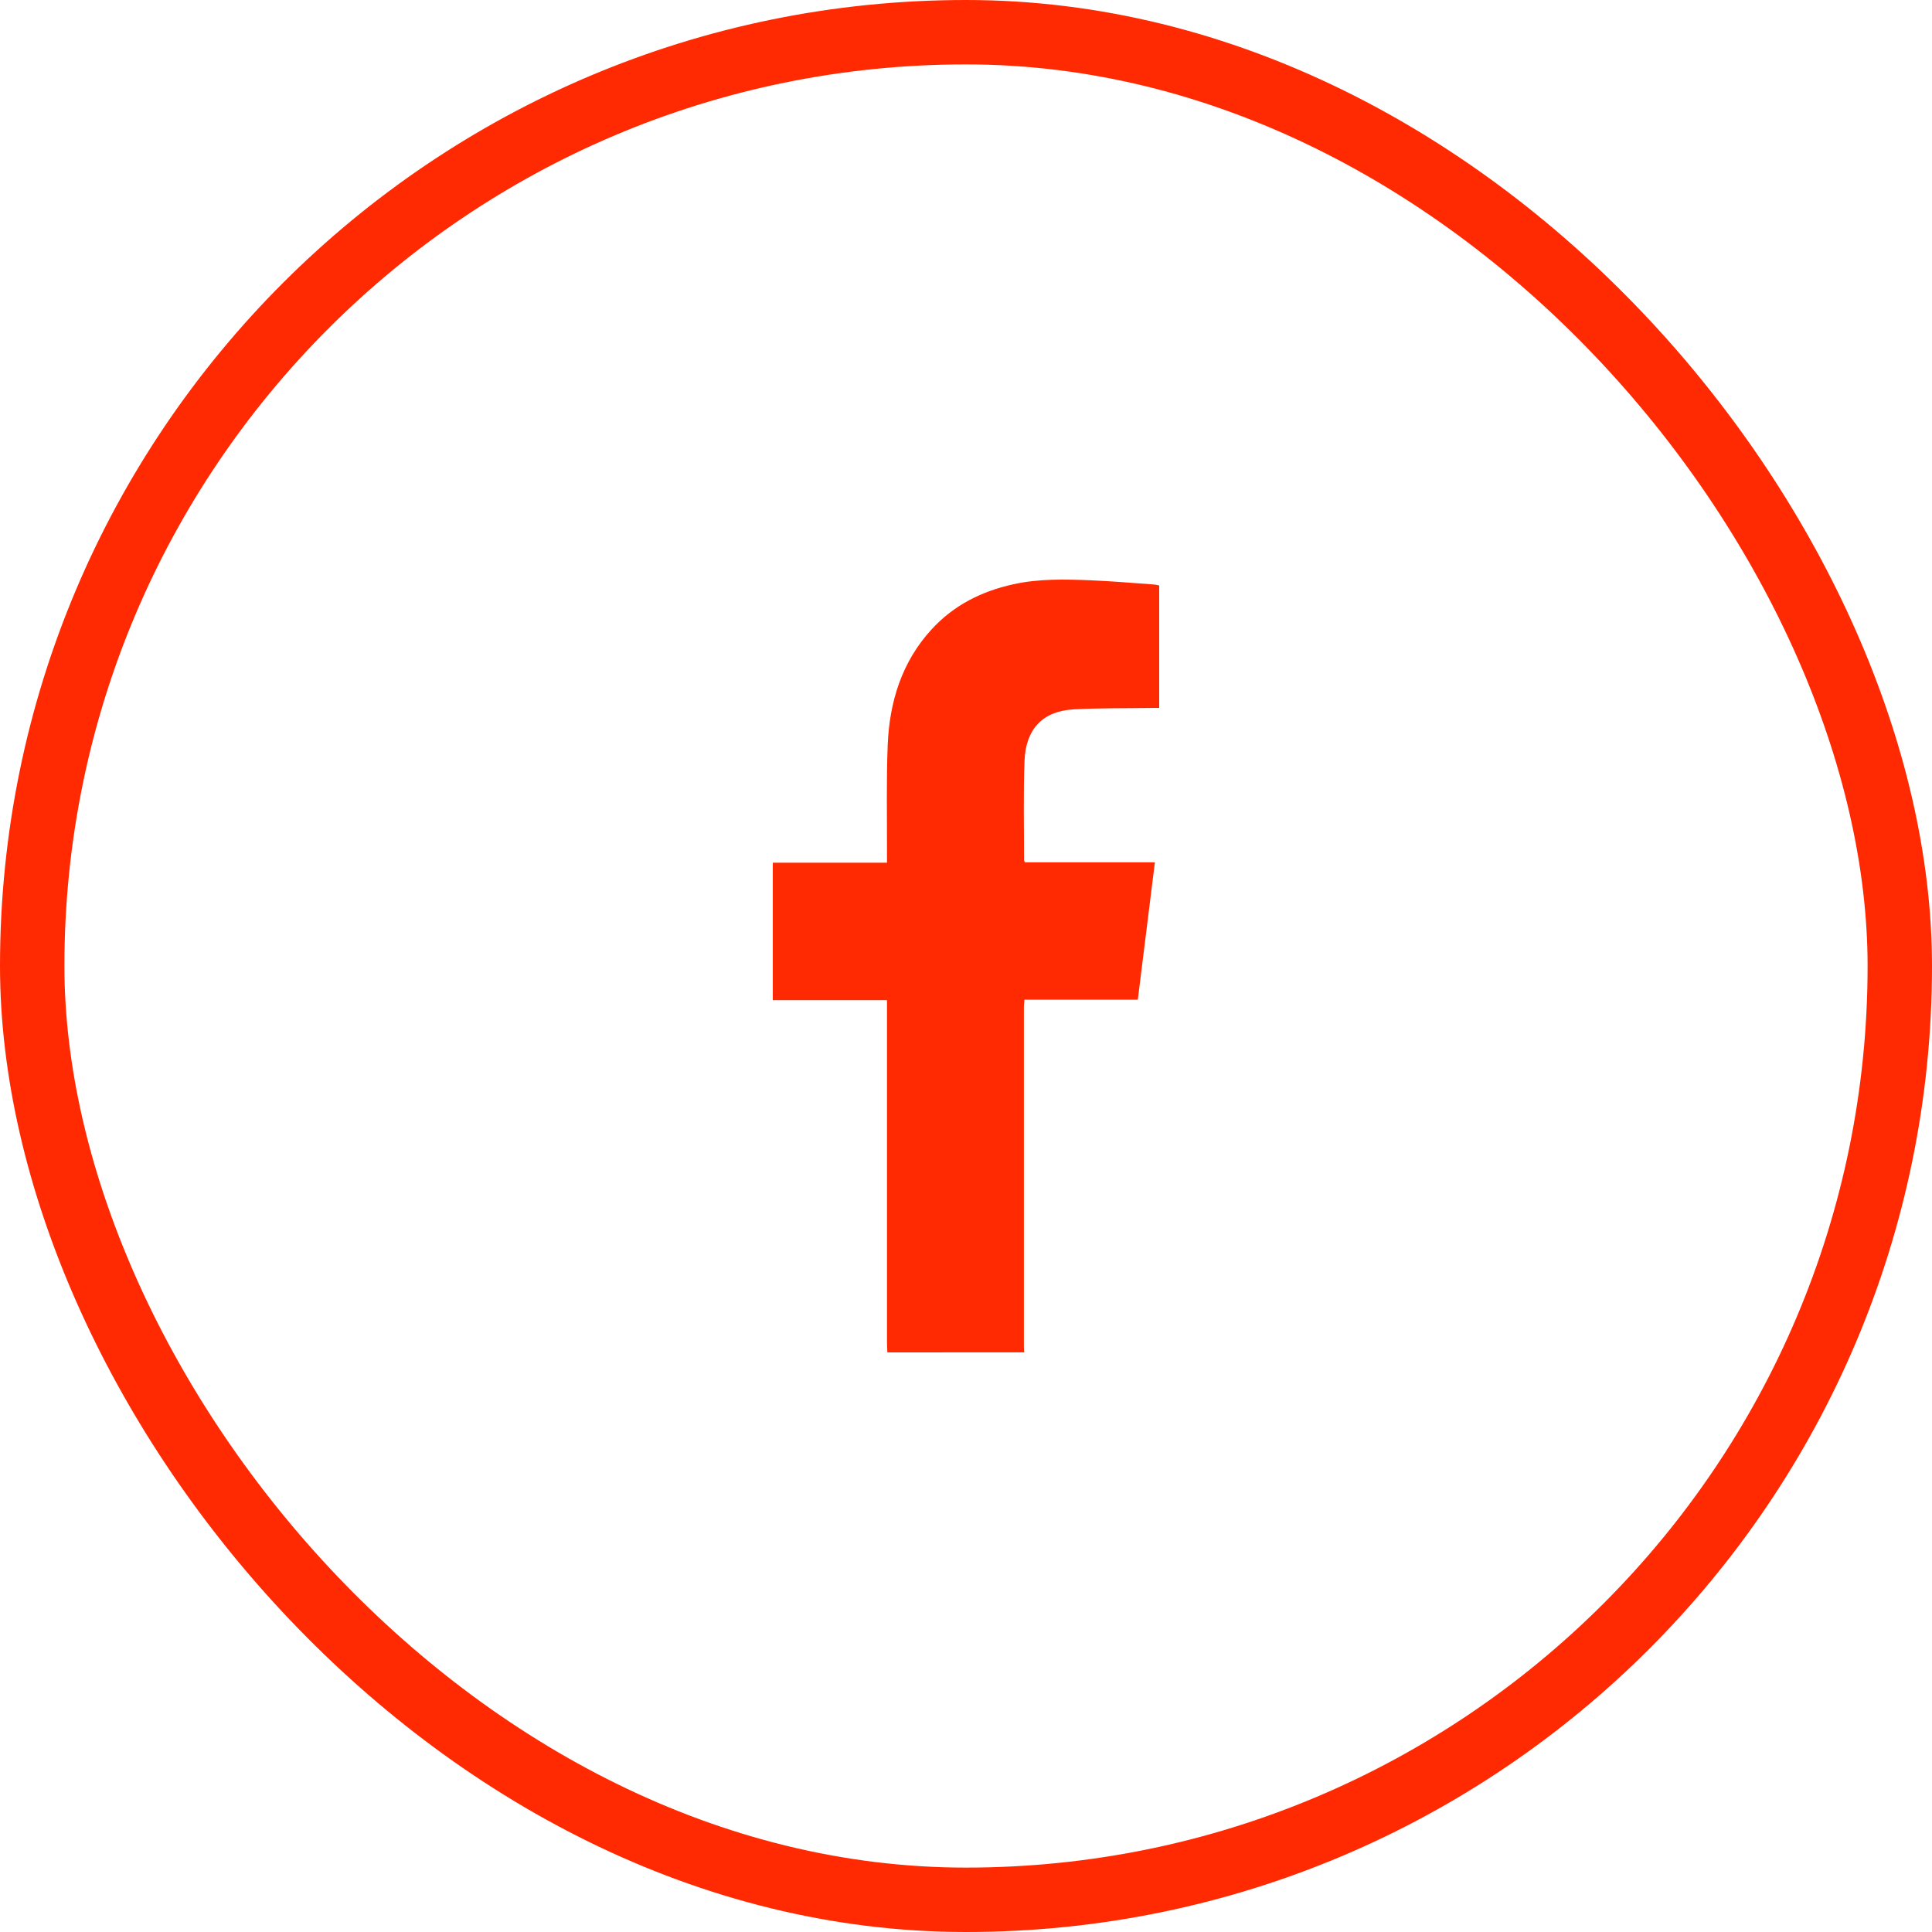 <svg width="30" height="30" viewBox="0 0 30 30" fill="none" xmlns="http://www.w3.org/2000/svg">
<rect x="0.5" y="0.5" width="29" height="29" rx="14.5" stroke="#FF2A01"/>
<path d="M13.779 21C13.777 20.95 13.773 20.899 13.773 20.848C13.773 19.13 13.773 17.412 13.773 15.694V15.53H12V13.396H13.773V13.245C13.775 12.687 13.762 12.128 13.784 11.57C13.811 10.898 14.003 10.281 14.46 9.779C14.808 9.397 15.243 9.181 15.733 9.073C16.132 8.984 16.535 8.995 16.938 9.011C17.265 9.024 17.591 9.053 17.918 9.076C17.946 9.079 17.973 9.084 18 9.091V10.993H17.882C17.479 10.999 17.076 10.993 16.674 11.015C16.198 11.04 15.929 11.314 15.909 11.81C15.889 12.325 15.902 12.84 15.901 13.356C15.904 13.368 15.909 13.379 15.914 13.39H17.933C17.845 14.107 17.757 14.809 17.668 15.523H15.908C15.904 15.569 15.899 15.603 15.899 15.636C15.899 17.397 15.899 19.157 15.899 20.919C15.899 20.946 15.902 20.973 15.904 20.999L13.779 21Z" fill="#FF2A01"/>
</svg>
